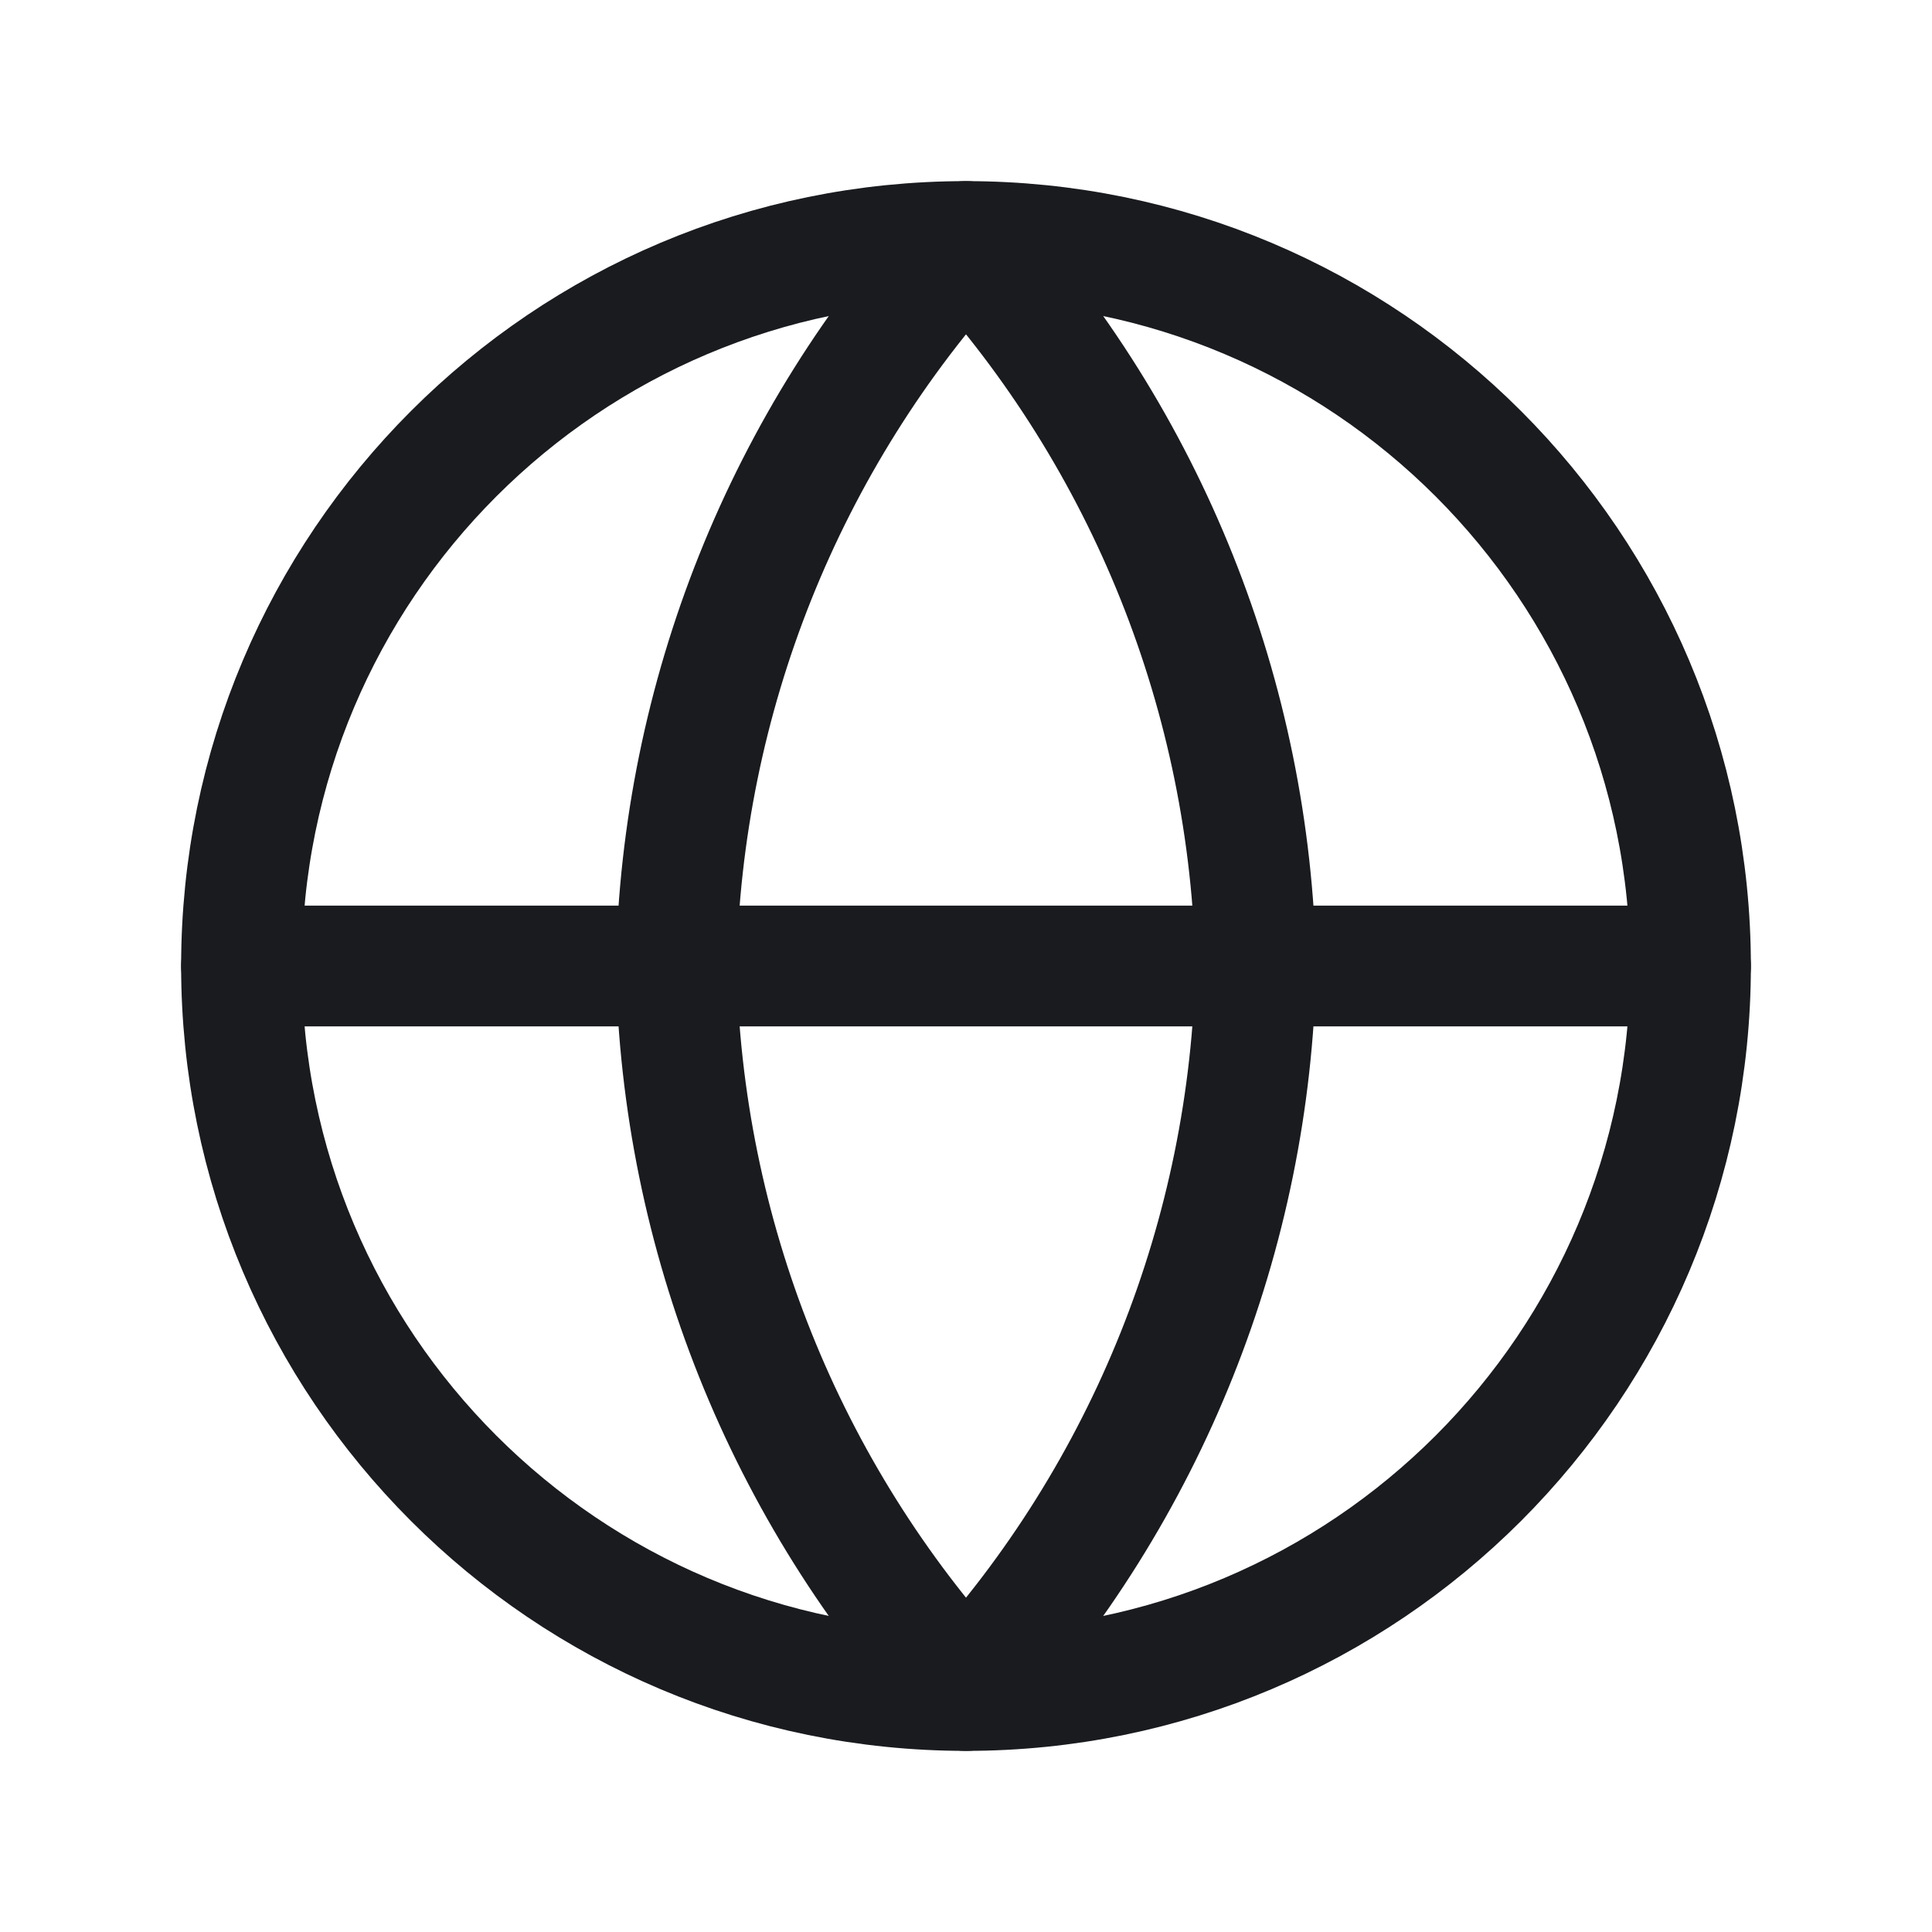 <svg width="24" height="24" viewBox="0 0 24 24" fill="none" xmlns="http://www.w3.org/2000/svg">
<path d="M12 21C16.971 21 21 16.971 21 12C21 7.029 16.971 3 12 3C7.029 3 3 7.029 3 12C3 16.971 7.029 21 12 21Z" stroke="#191B1F" stroke-width="1.5" stroke-linecap="round" stroke-linejoin="round"/>
<path d="M3 12H21" stroke="#191B1F" stroke-width="1.5" stroke-linecap="round" stroke-linejoin="round"/>
<path d="M12 3C14.252 5.464 15.531 8.663 15.6 12C15.531 15.337 14.252 18.536 12 21C9.748 18.536 8.469 15.337 8.4 12C8.469 8.663 9.748 5.464 12 3Z" stroke="#191B1F" stroke-width="1.5" stroke-linecap="round" stroke-linejoin="round"/>
</svg>
